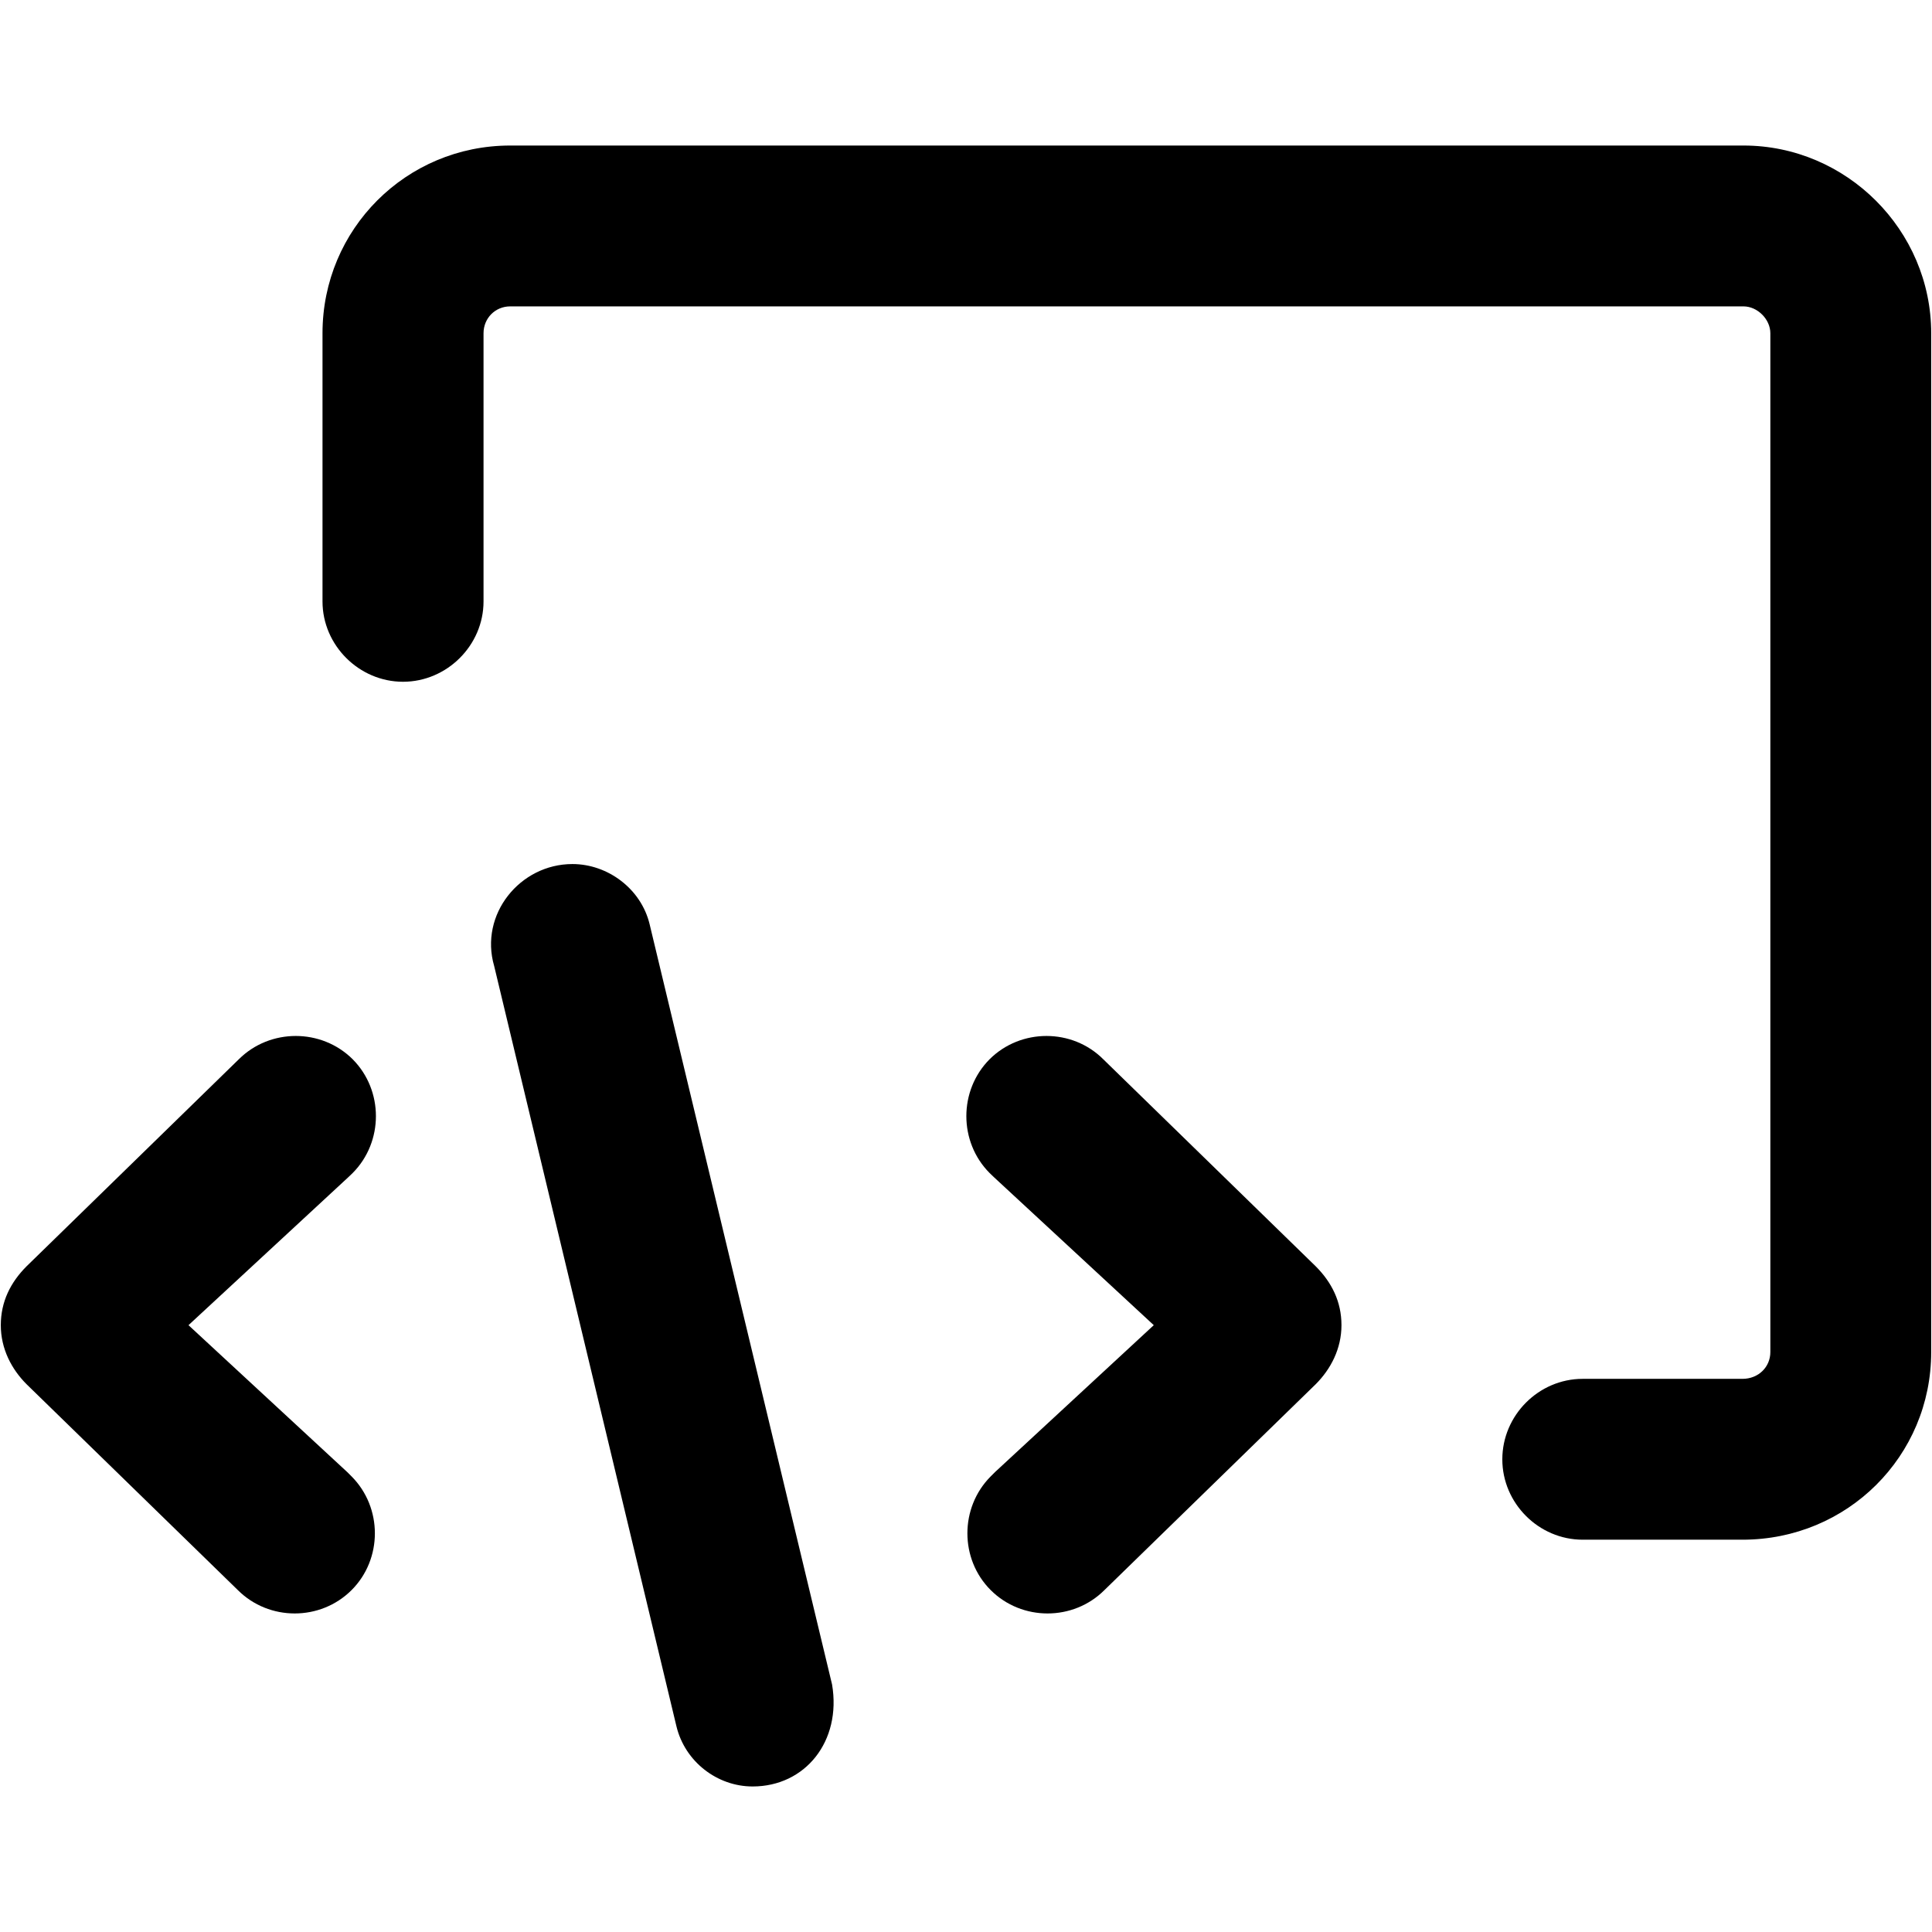 <?xml version="1.0" encoding="utf-8"?>
<svg width="1000" height="1000" viewBox="0 0 1000 1000" fill="none" xmlns="http://www.w3.org/2000/svg">
  <path d="M 296.279 447.232 C 314.589 447.232 331.818 460.04 336.238 478.351 L 430.68 871.904 C 435.641 901.309 416.788 924.672 389.548 924.672 C 371.236 924.672 354.549 911.863 350.129 893.552 L 255.778 500 C 248.02 473.3 269.128 447.232 296.279 447.232 Z M 901.896 796.946 L 819.18 796.946 C 796.45 796.946 777.598 778.093 777.598 755.362 C 777.598 732.541 796.45 713.689 819.18 713.689 L 901.896 713.689 C 910.195 713.689 916.329 707.555 916.329 699.798 L 916.329 172.476 C 916.329 165.26 909.654 158.585 902.437 158.585 L 264.076 158.585 C 256.319 158.585 250.275 164.718 250.275 172.476 L 250.275 311.297 C 250.275 334.028 231.332 352.88 208.602 352.88 C 185.871 352.88 166.928 334.028 166.928 311.297 L 166.928 172.476 C 166.928 118.625 210.226 75.328 264.076 75.328 L 902.437 75.328 C 955.746 75.328 999.585 119.166 999.585 172.476 L 999.585 699.798 C 999.585 753.649 956.288 796.946 901.896 796.946 Z M 514.478 609.325 L 512.222 607.16 C 496.166 591.014 496.166 564.404 512.222 548.258 C 528.368 532.203 554.979 532.203 571.034 548.258 L 680.991 655.419 C 689.289 663.717 694.341 673.729 694.341 685.907 C 694.341 698.174 688.748 708.728 680.991 716.486 L 571.666 823.014 C 555.519 839.16 528.91 839.16 512.764 823.014 C 496.708 806.958 496.708 780.349 512.764 764.202 L 515.018 761.947 L 597.193 685.907 L 514.478 609.325 Z M 182.533 607.16 L 180.278 609.325 L 97.563 685.907 L 179.737 761.947 L 181.992 764.202 C 198.048 780.349 198.048 806.958 181.992 823.014 C 165.846 839.16 139.237 839.16 123.09 823.014 L 13.765 716.486 C 6.008 708.728 0.415 698.174 0.415 685.907 C 0.415 673.729 5.467 663.717 13.765 655.419 L 123.631 548.258 C 139.777 532.203 166.387 532.203 182.533 548.258 C 198.59 564.404 198.59 591.014 182.533 607.16 Z" fill="#000" style=""/>
</svg>